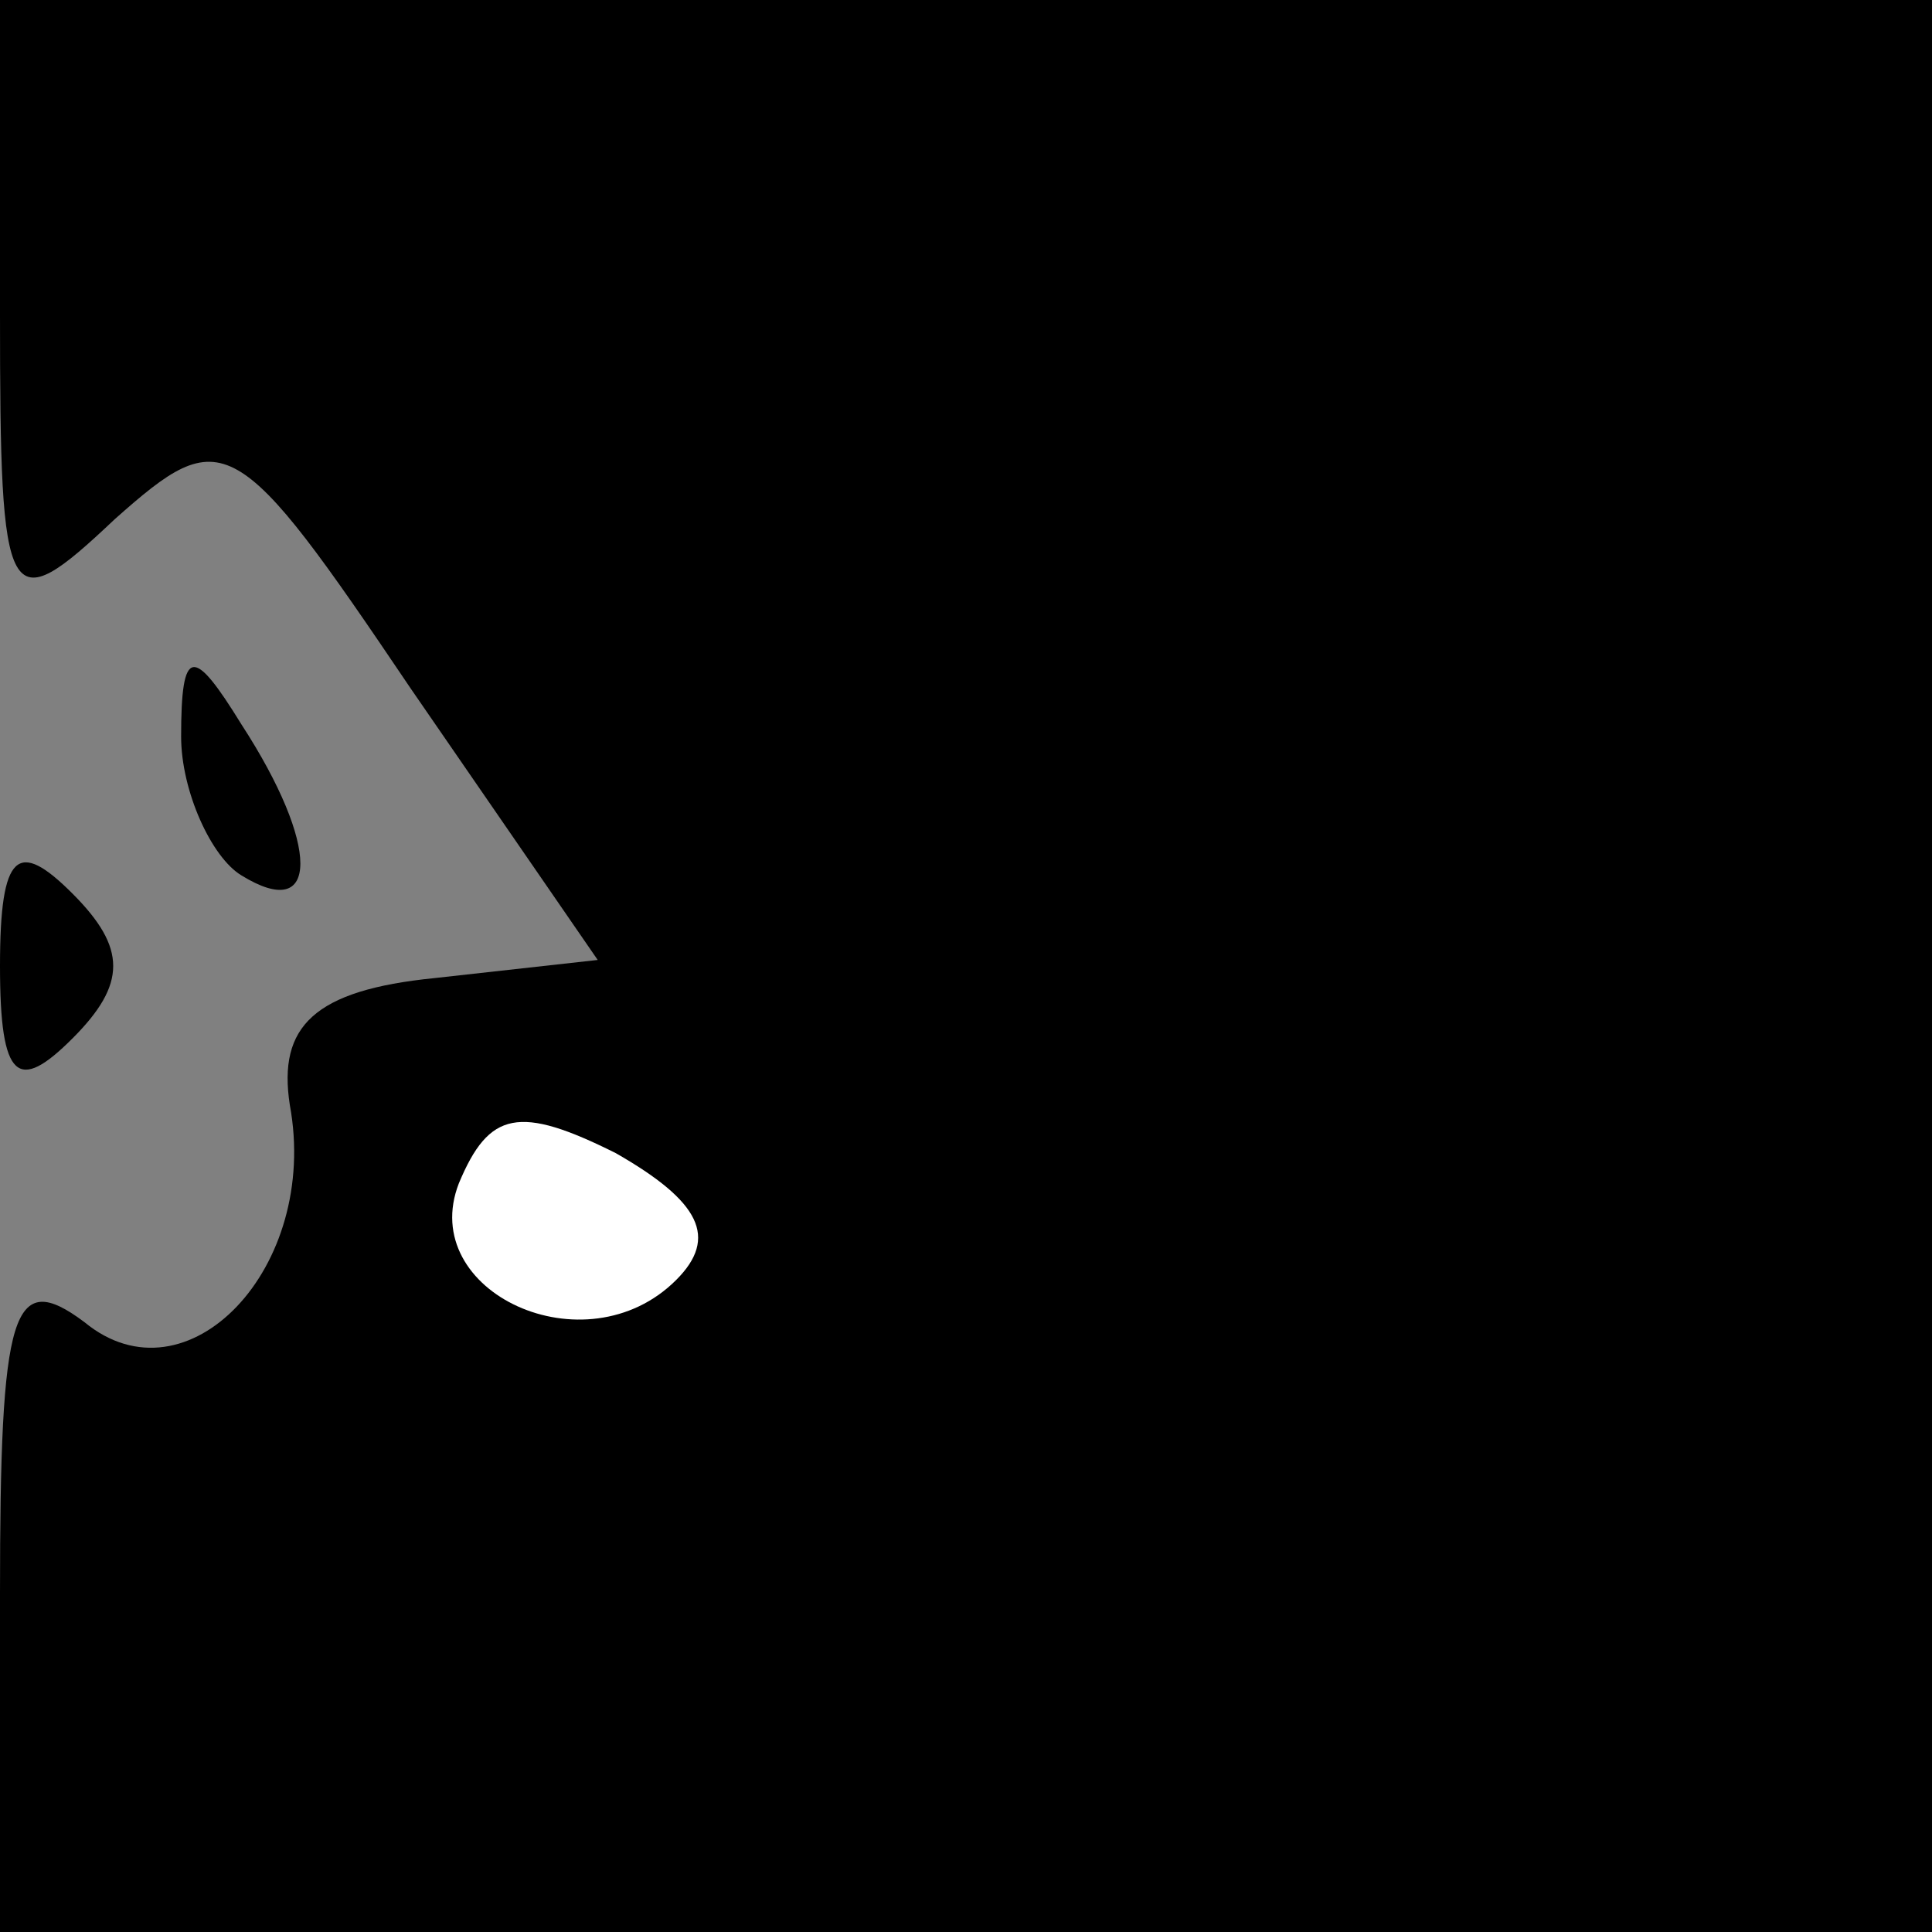 <?xml version="1.0" standalone="no"?>
<!DOCTYPE svg PUBLIC "-//W3C//DTD SVG 20010904//EN"
 "http://www.w3.org/TR/2001/REC-SVG-20010904/DTD/svg10.dtd">
<svg version="1.0" xmlns="http://www.w3.org/2000/svg"
 width="32pt" height="32pt" viewBox="0 0 32 32"
 preserveAspectRatio="xMidYMid meet">
<rect x="0" y="0" width="32" height="32" fill="#808080" stroke="none"/>
<g transform="translate(0,32) scale(0.1,-0.1)"
fill="#000000" stroke="none">
<path fill="#000000" stroke="none" d="M0 268 c0 -49 1 -51 19 -34 18 16 20
15 49 -28 l31 -45 -27 -3 c-20 -2 -26 -8 -24 -21 5 -27 -17 -50 -34 -36 -12 9
-14 2 -14 -45 l0 -56 160 0 160 0 0 160 0 160 -160 0 -160 0 0 -52z"/>
<path fill="#ffffff" stroke="none" d="M112 108 c-15 -15 -43 -2 -36 16 5 12
10 13 26 5 14 -8 17 -14 10 -21z"/>
<path fill="#000000" stroke="none" d="M30 198 c0 -9 5 -20 10 -23 13 -8 13 5
0 25 -8 13 -10 13 -10 -2z"/>
<path fill="#000000" stroke="none" d="M0 160 c0 -19 3 -21 12 -12 9 9 9 15 0
24 -9 9 -12 7 -12 -12z"/>
</g>
</svg>
